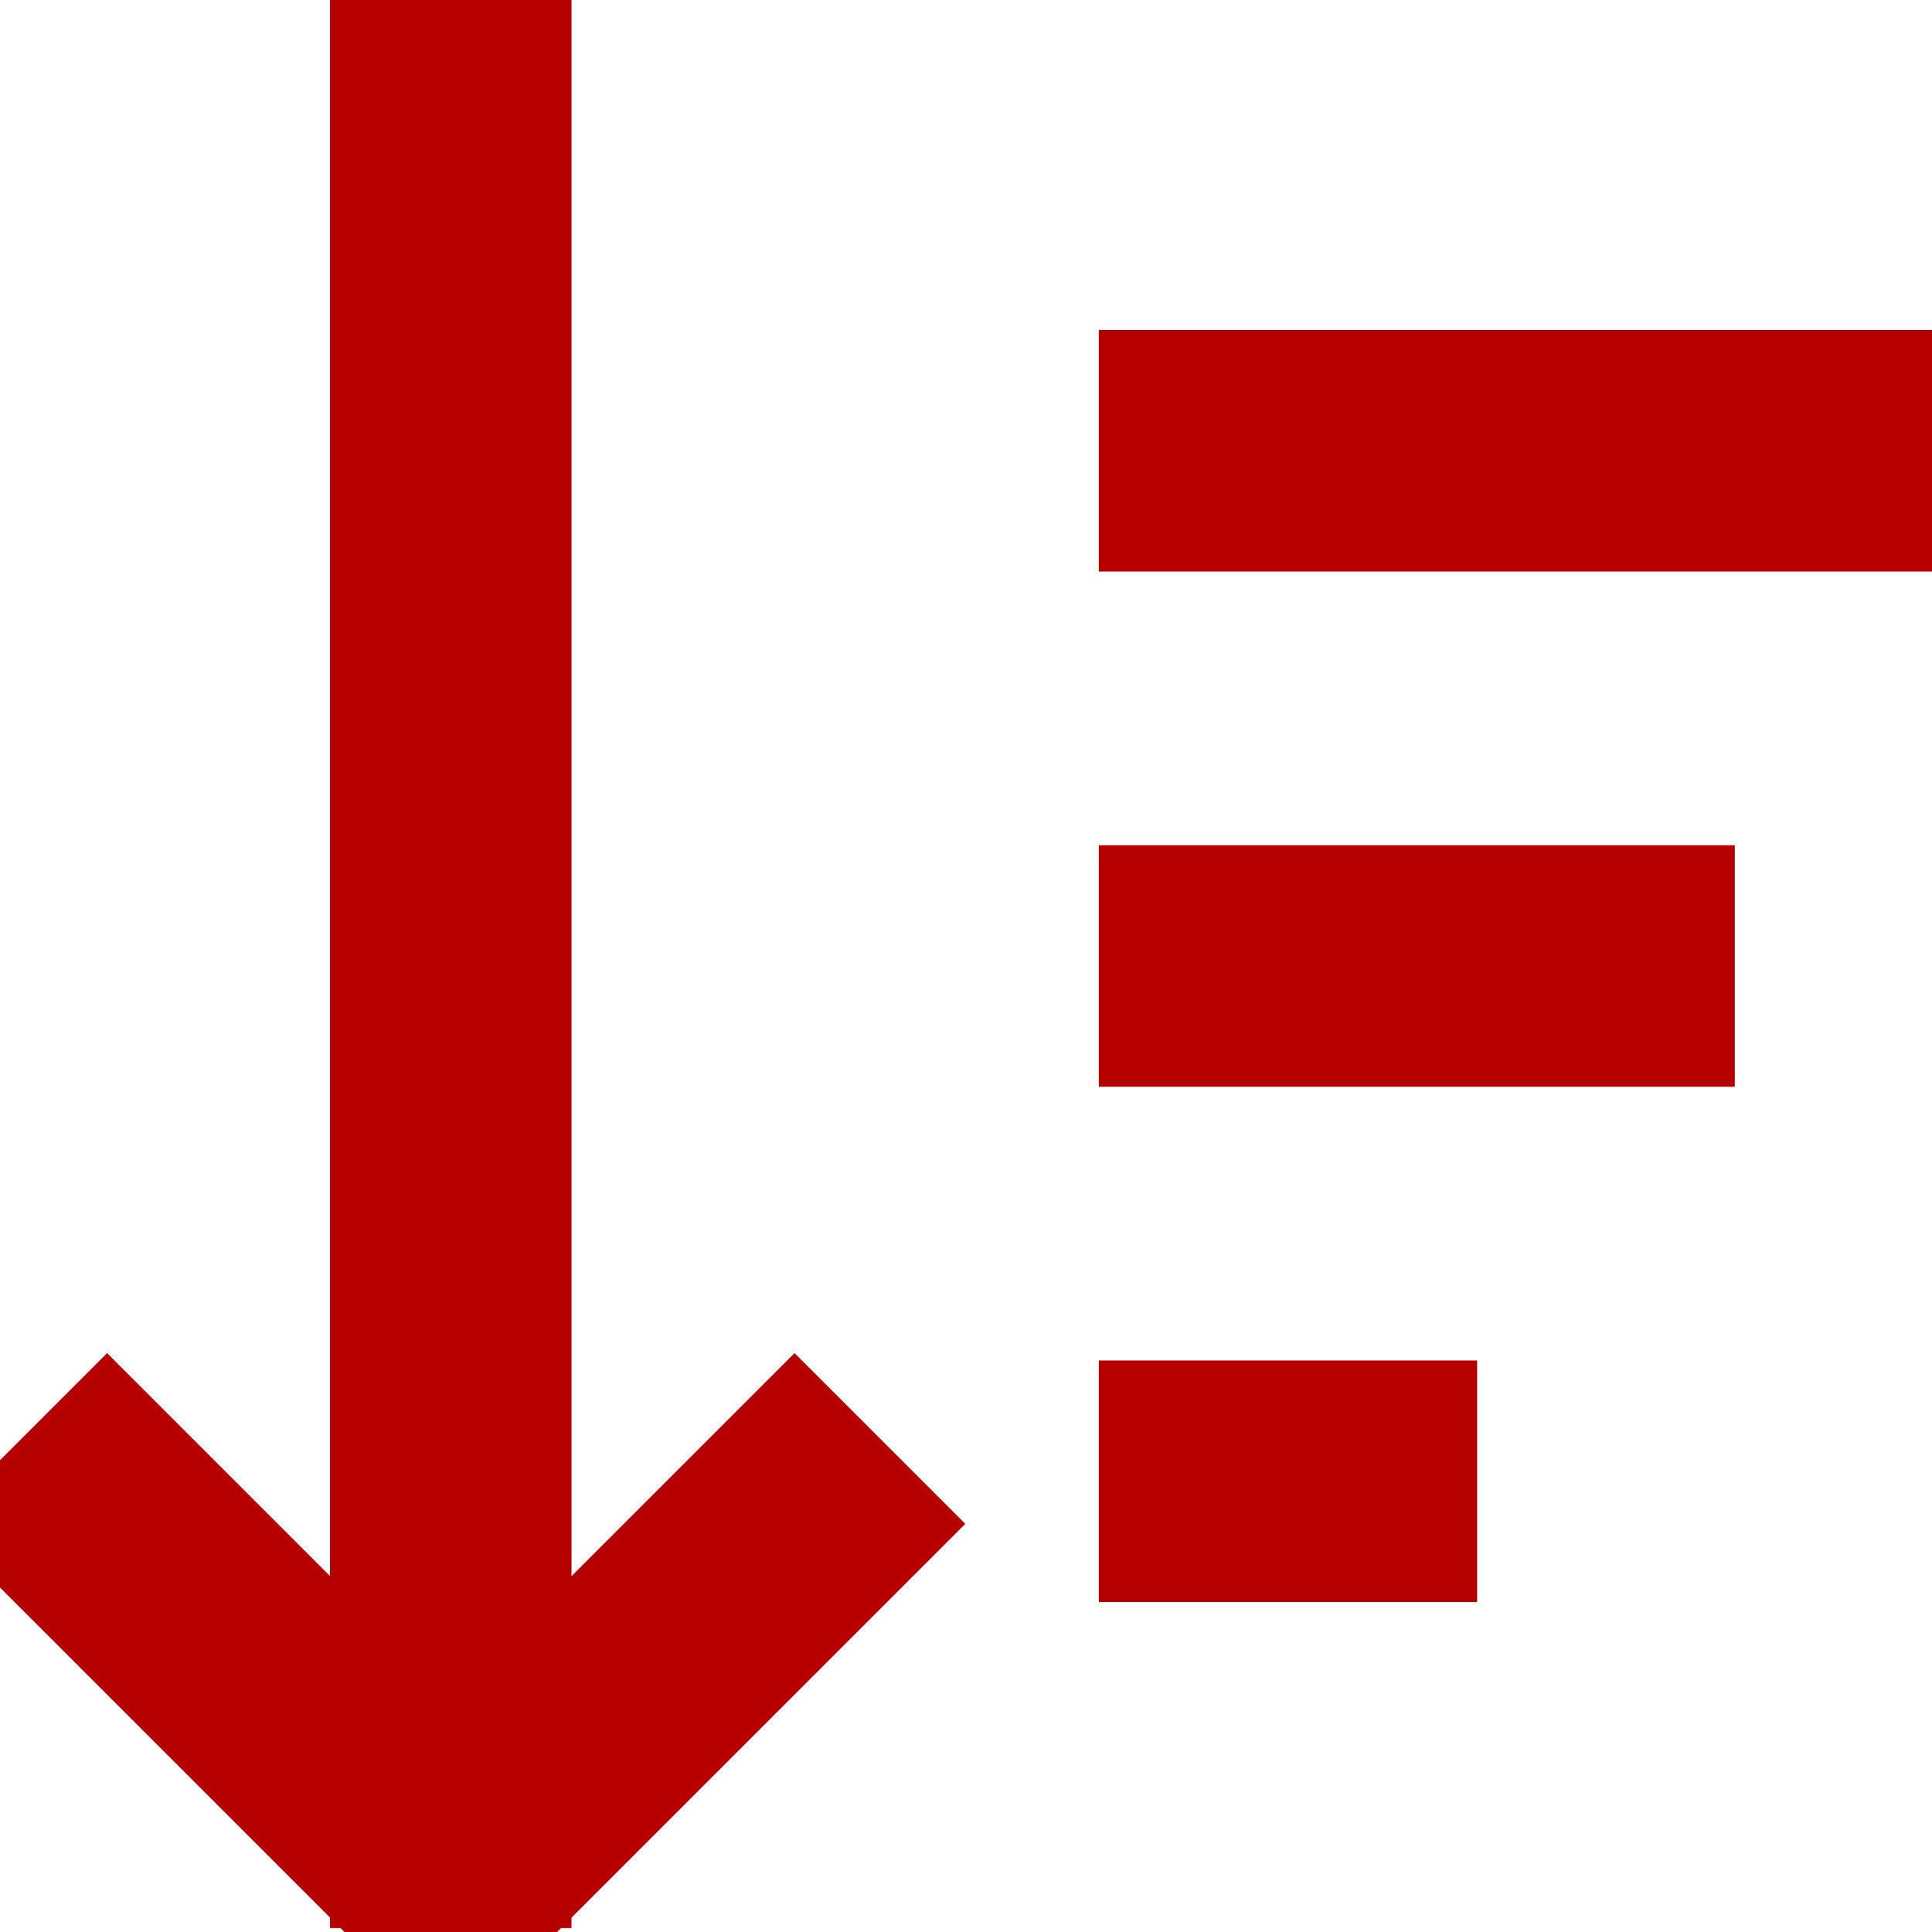<svg width="16" height="16" viewBox="0 0 16 16" fill="#B60000" xmlns="http://www.w3.org/2000/svg">
<path stroke="#B60000" d="M3.733 15.467L3.38 15.82C3.575 16.015 3.892 16.015 4.087 15.82L3.733 15.467ZM4.087 15.82L7.287 12.62L6.58 11.913L3.38 15.113L4.087 15.82ZM4.087 15.113L0.887 11.913L0.18 12.62L3.38 15.82L4.087 15.113ZM3.233 0V15.467H4.233V0H3.233ZM9.6 4.233H16V3.233H9.6V4.233ZM9.6 8.5H13.867V7.5H9.6V8.5ZM9.6 12.767H11.733V11.767H9.6V12.767Z" fill="#363636"/>
</svg>
